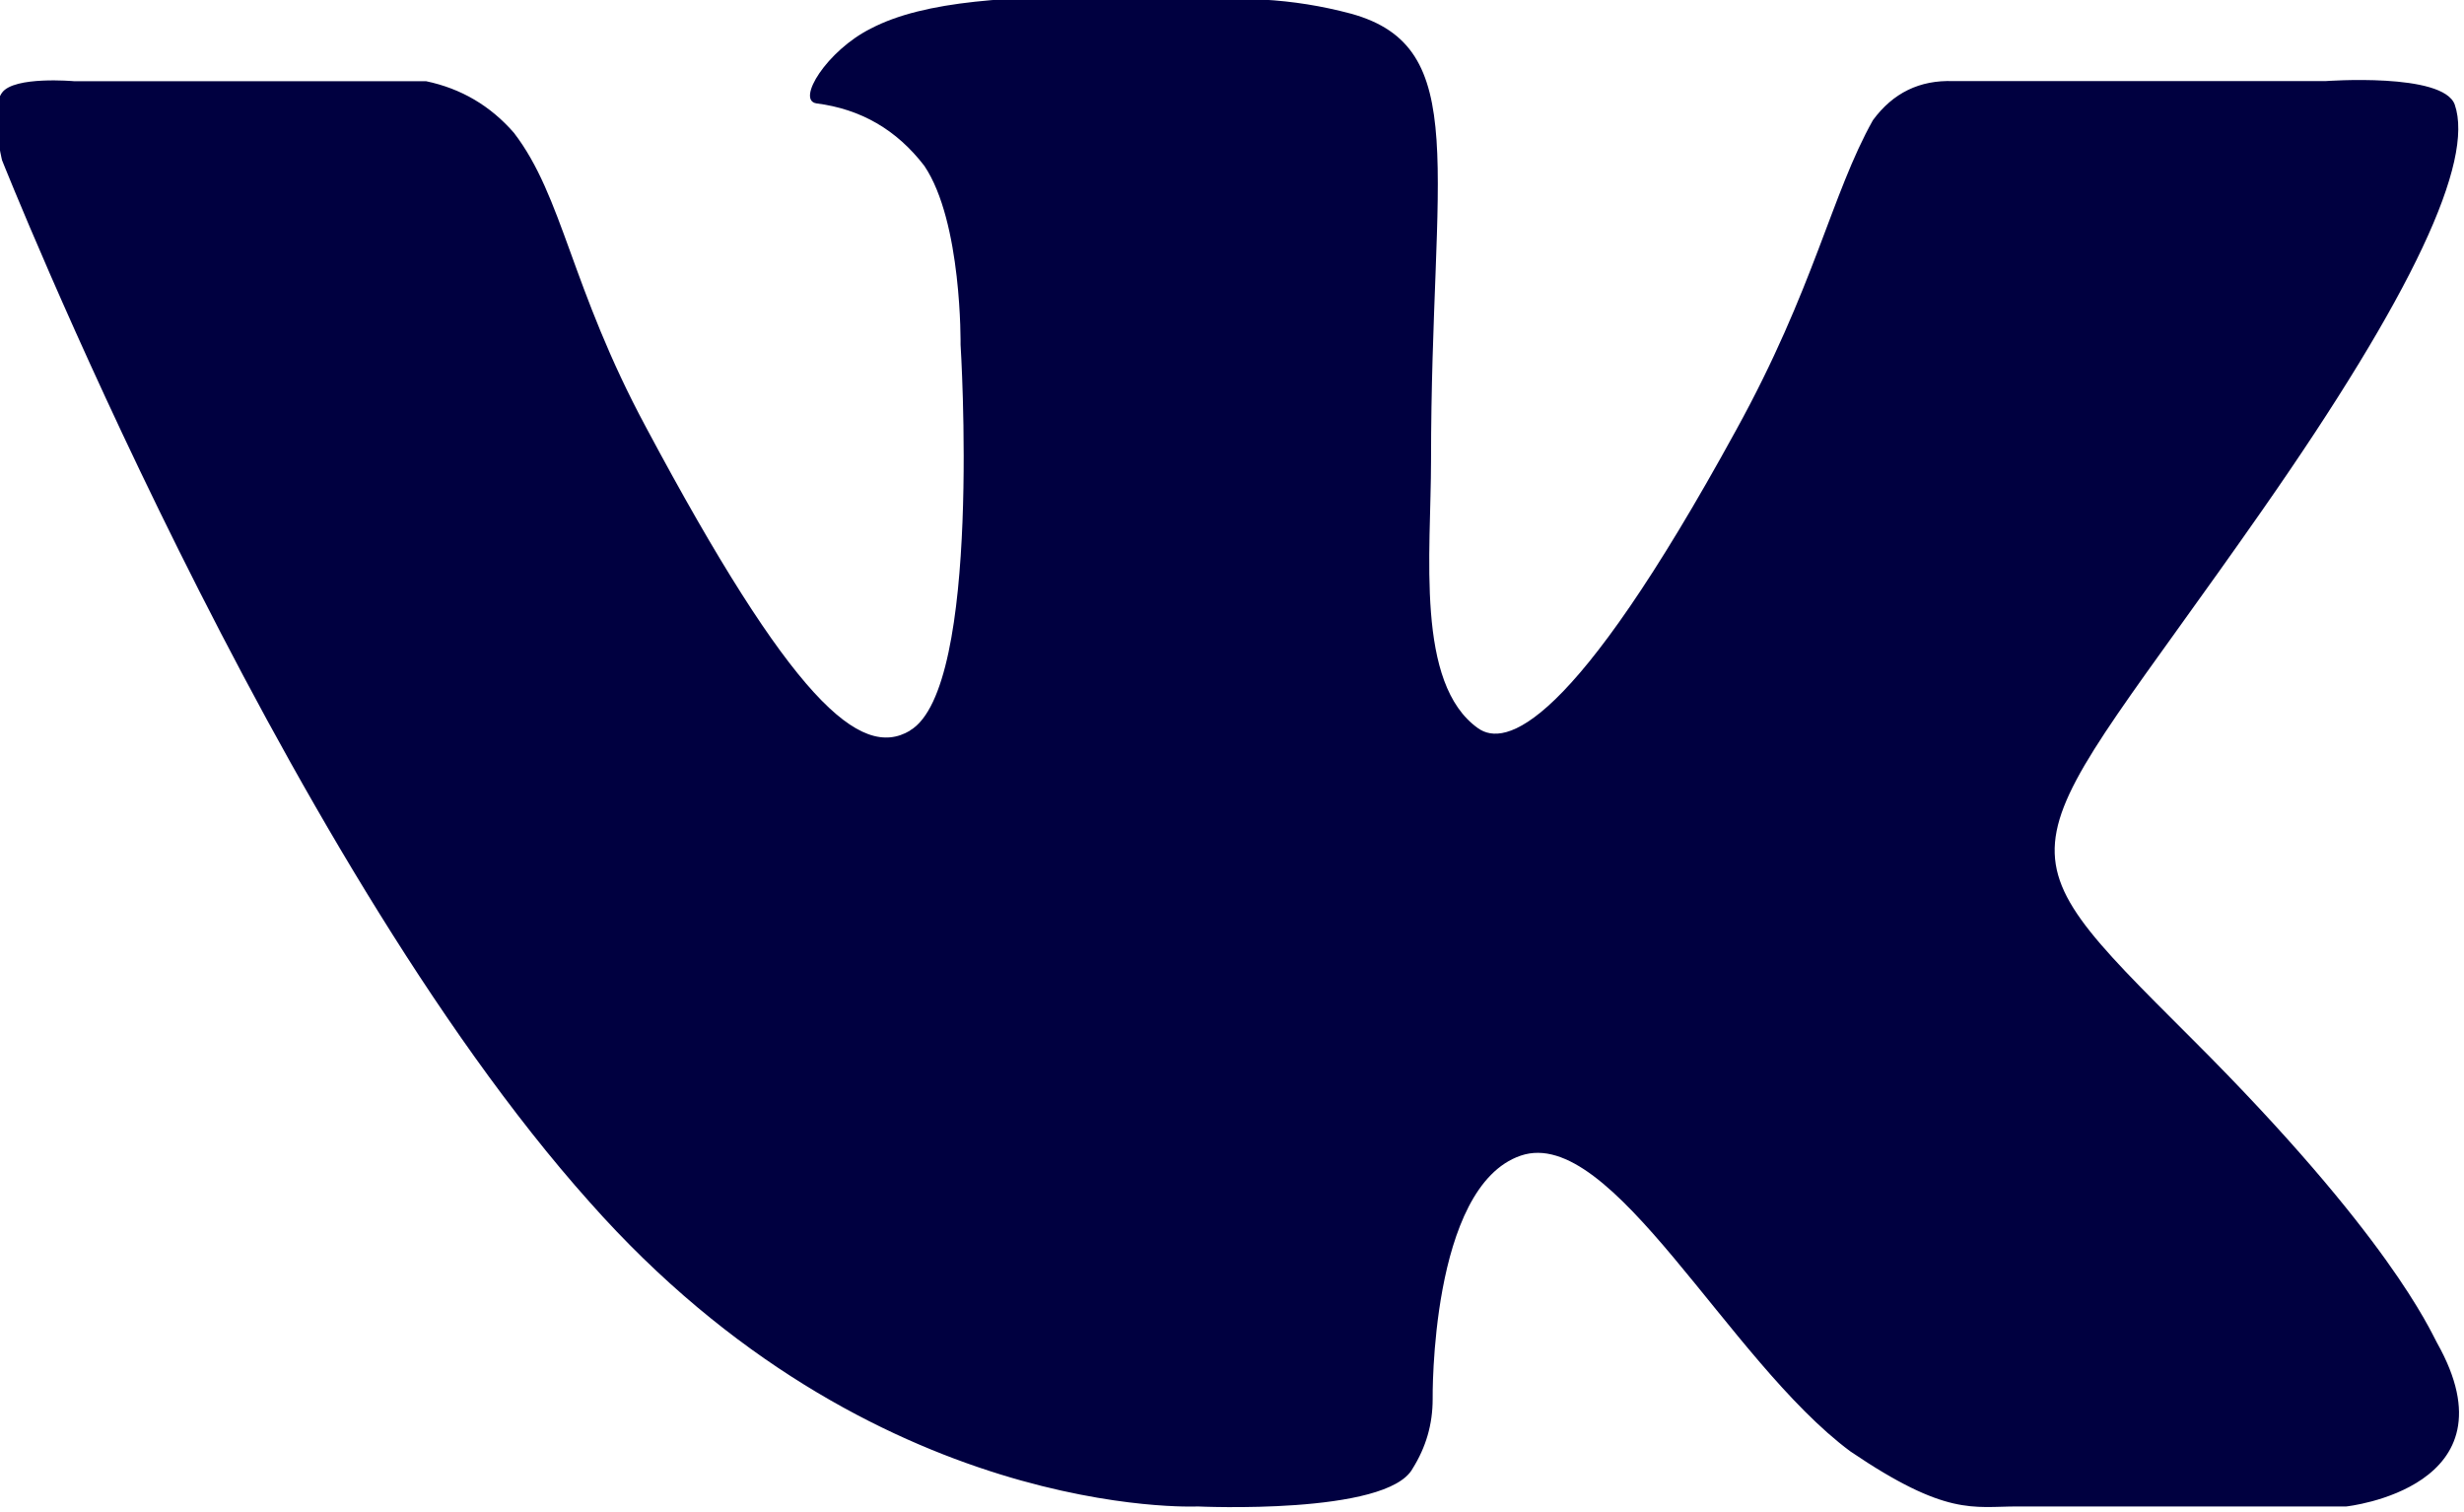 <?xml version="1.0" encoding="UTF-8" standalone="no"?>
<svg
   width="24.308"
   zoomAndPan="magnify"
   viewBox="0 0 18.231 11.186"
   height="14.914"
   preserveAspectRatio="xMidYMid"
   version="1.0"
   id="svg11"
   sodipodi:docname="VK.svg"
   inkscape:version="1.2.2 (732a01da63, 2022-12-09)"
   xmlns:inkscape="http://www.inkscape.org/namespaces/inkscape"
   xmlns:sodipodi="http://sodipodi.sourceforge.net/DTD/sodipodi-0.dtd"
   xmlns="http://www.w3.org/2000/svg"
   xmlns:svg="http://www.w3.org/2000/svg">
  <sodipodi:namedview
     id="namedview13"
     pagecolor="#505050"
     bordercolor="#eeeeee"
     borderopacity="1"
     inkscape:showpageshadow="0"
     inkscape:pageopacity="0"
     inkscape:pagecheckerboard="0"
     inkscape:deskcolor="#505050"
     showgrid="false"
     inkscape:zoom="13.024"
     inkscape:cx="38.19871"
     inkscape:cy="12.476966"
     inkscape:window-width="1920"
     inkscape:window-height="1001"
     inkscape:window-x="-9"
     inkscape:window-y="-9"
     inkscape:window-maximized="1"
     inkscape:current-layer="svg11" />
  <defs
     id="defs5">
    <clipPath
       id="4ec39bf644">
      <path
         d="m 78,84.484 h 31 V 103.234 H 78 Z m 0,0"
         clip-rule="nonzero"
         id="path2" />
    </clipPath>
  </defs>
  <g
     clip-path="url(#4ec39bf644)"
     id="g9"
     transform="matrix(0.603,0,0,0.603,-47.222,-50.972)">
    <path
       fill="#000040"
       d="M 89.477,93.496 C 88.867,93.859 88.027,93.125 86.238,89.773 85.316,88.059 85.219,86.941 84.617,86.16 84.328,85.828 83.969,85.617 83.539,85.527 H 79.219 c 0,0 -0.734,-0.066 -0.883,0.141 -0.152,0.207 0,0.828 0,0.828 0,0 3.379,8.5 7.211,12.785 3.477,3.926 7.461,3.734 7.461,3.734 0,0 2.324,0.109 2.637,-0.465 0.164,-0.262 0.246,-0.543 0.246,-0.852 0,0 -0.035,-2.609 1.082,-2.988 1.117,-0.379 2.539,2.512 4.043,3.629 1.18,0.801 1.508,0.676 2.047,0.676 h 4.039 c 0,0 2.117,-0.227 1.113,-2.008 -0.082,-0.148 -0.586,-1.316 -3.004,-3.727 -2.531,-2.527 -2.191,-2.117 0.859,-6.488 1.855,-2.656 2.602,-4.281 2.363,-4.977 -0.141,-0.398 -1.59,-0.289 -1.59,-0.289 h -4.562 c -0.414,-0.016 -0.742,0.145 -0.988,0.48 -0.508,0.906 -0.719,2.062 -1.68,3.805 -2.023,3.695 -2.836,3.887 -3.164,3.656 -0.773,-0.547 -0.578,-2.148 -0.578,-3.289 0,-3.578 0.508,-5.07 -0.984,-5.48 -0.352,-0.094 -0.711,-0.152 -1.078,-0.172 -0.578,-0.043 -1.16,-0.055 -1.742,-0.043 -1.352,0 -2.406,0.051 -3.07,0.398 -0.539,0.27 -0.918,0.879 -0.668,0.918 0.547,0.07 0.984,0.324 1.324,0.766 0.465,0.688 0.445,2.195 0.445,2.195 0,0 0.27,4.215 -0.621,4.734 z m 0,0"
       fill-opacity="1"
       fill-rule="nonzero"
       id="path7" />
  </g>
</svg>
